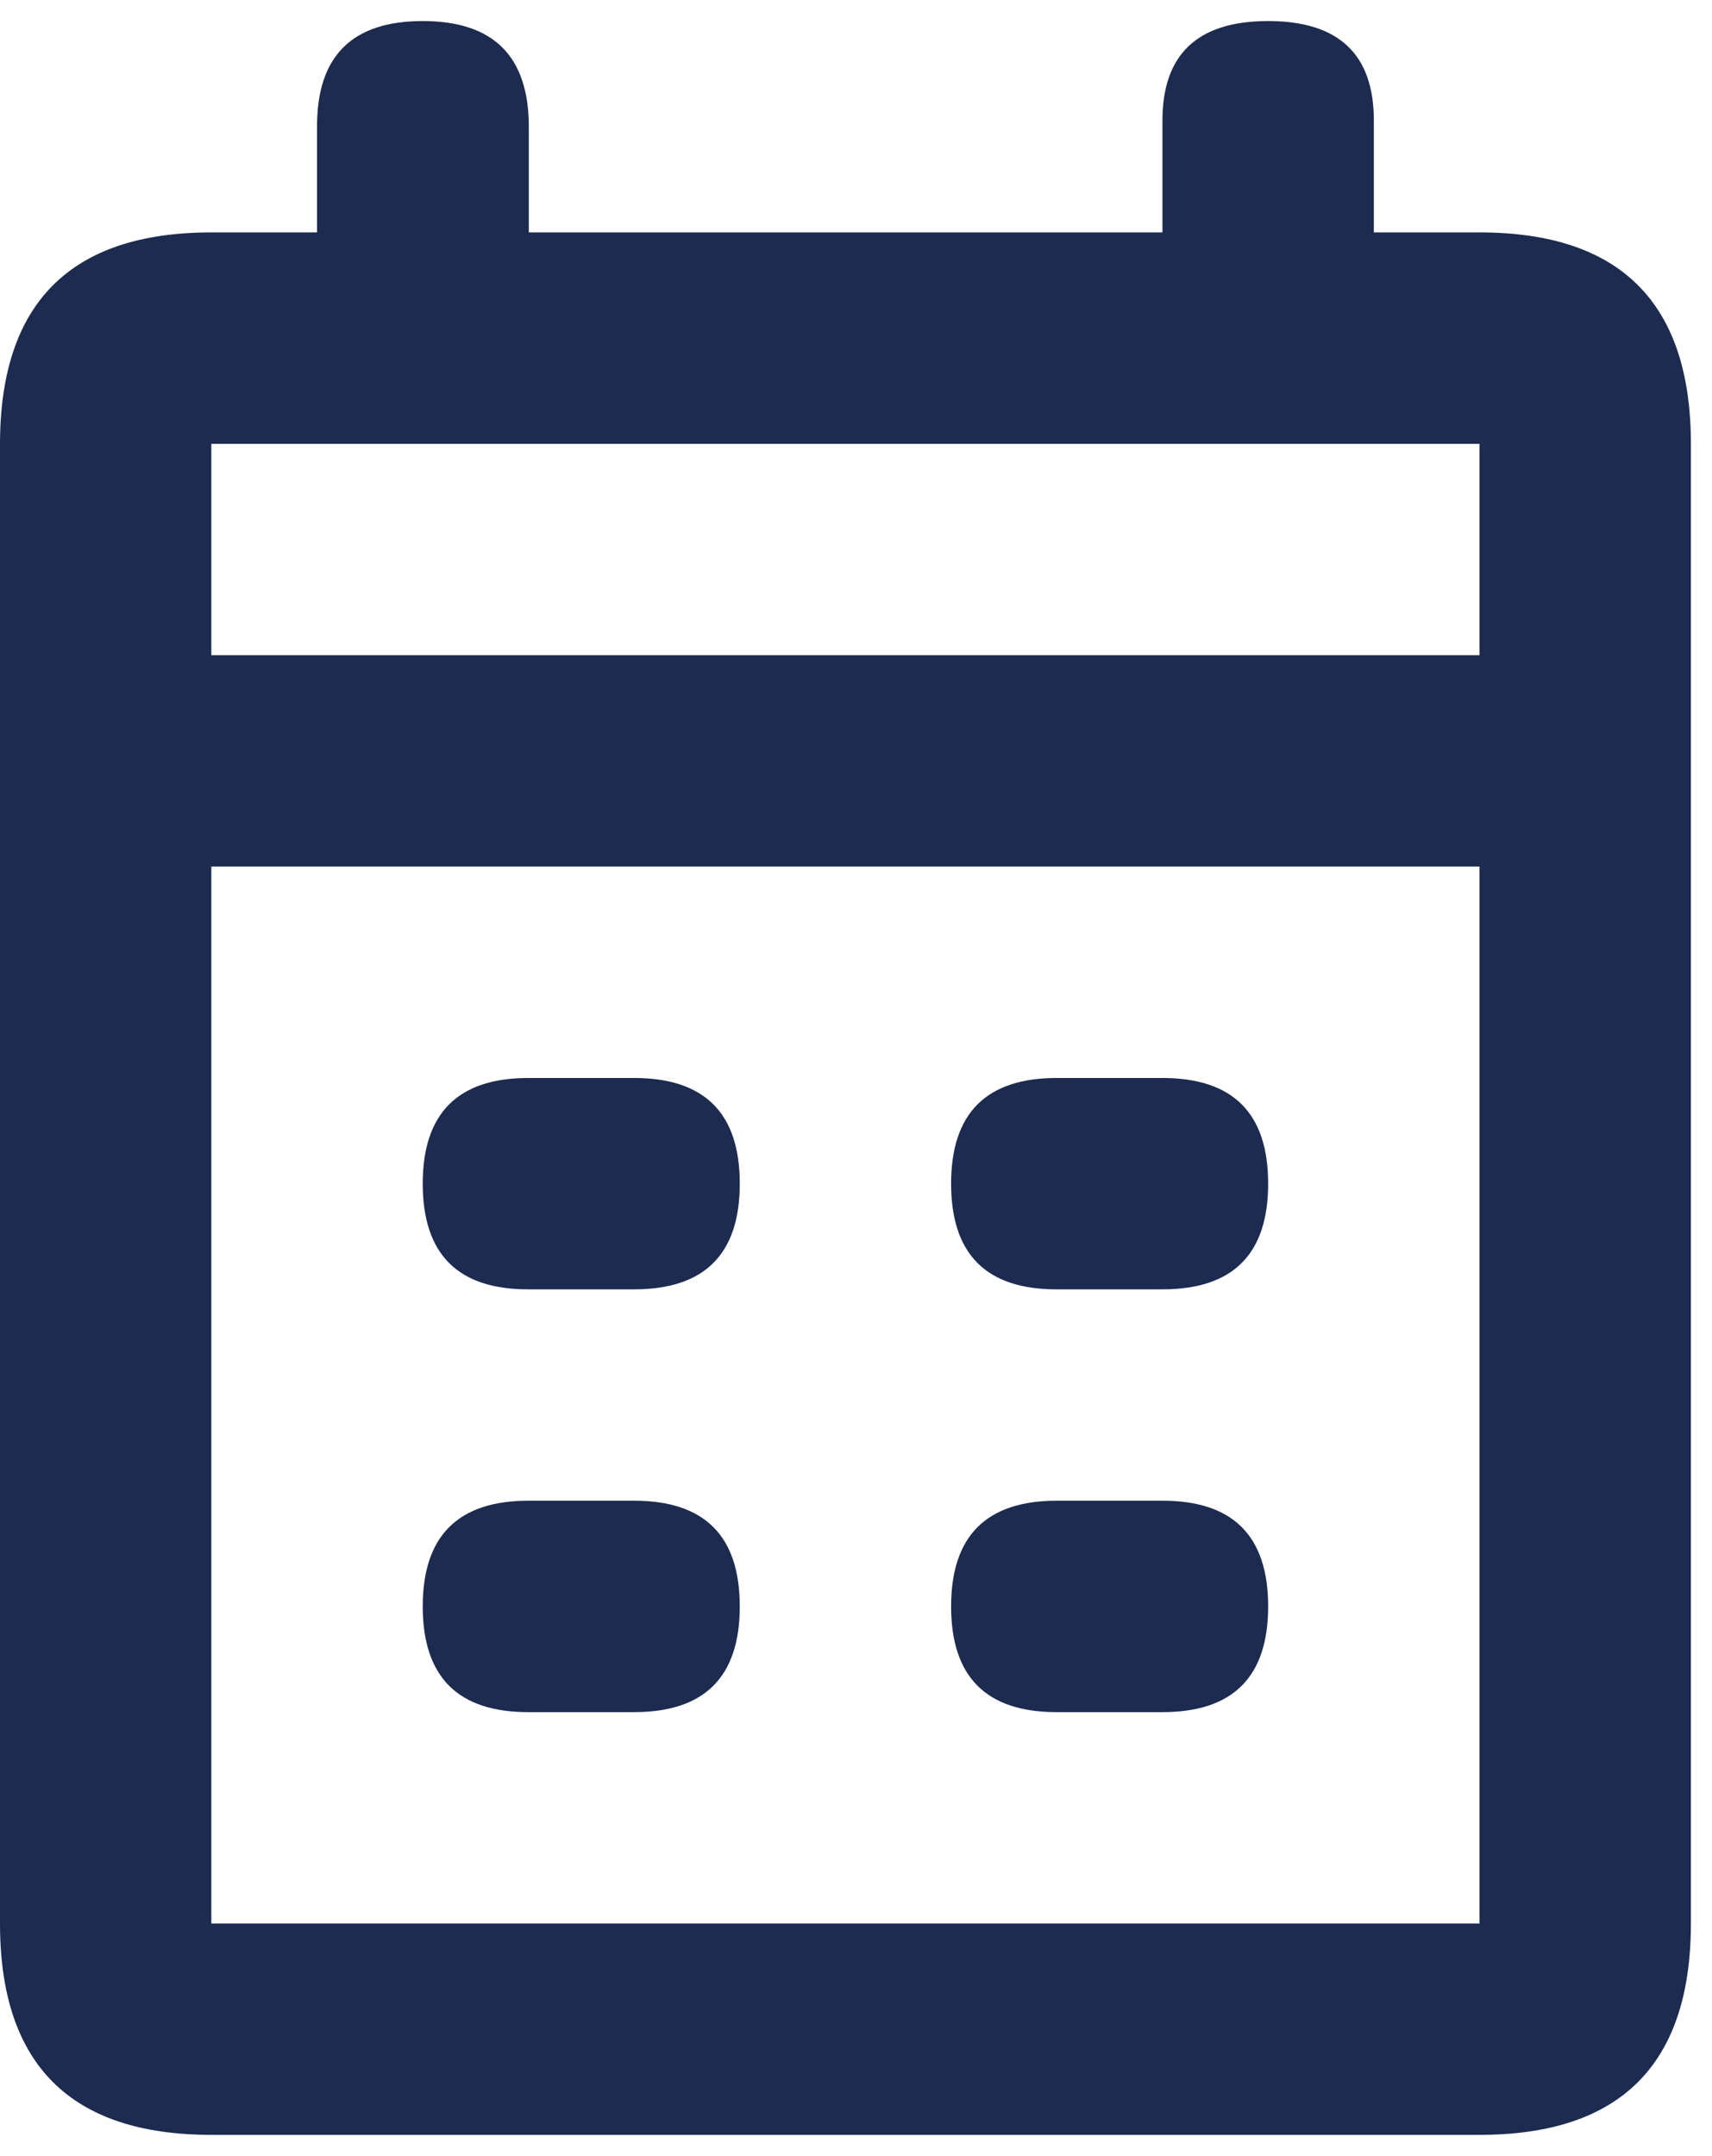<svg width="27" height="34" viewBox="0 0 27 34" fill="none" xmlns="http://www.w3.org/2000/svg">
<path d="M3.333 3.665H5V1.999C4.997 0.887 5.55 0.332 6.667 0.332C7.783 0.332 8.34 0.887 8.34 1.999V3.665H18.333V1.9C18.333 0.855 18.888 0.332 20 0.332C21.112 0.332 21.667 0.855 21.667 1.9V3.665H23.333C25.555 3.665 26.667 4.777 26.667 6.999V30.332C26.667 32.554 25.555 33.665 23.333 33.665H3.333C1.112 33.665 0 32.554 0 30.332V7.005C0 4.779 1.112 3.665 3.333 3.665ZM3.333 30.332H23.333V13.665H3.333V30.332ZM3.333 6.999V10.332H23.333V6.999H3.333ZM8.333 20.332C7.222 20.334 6.667 19.779 6.667 18.665C6.667 17.552 7.225 16.997 8.337 16.999H10C11.112 16.999 11.667 17.554 11.667 18.665C11.667 19.777 11.112 20.332 10 20.332H8.333ZM16.667 20.332C15.555 20.334 15 19.779 15 18.665C15 17.552 15.558 16.997 16.67 16.999H18.333C19.445 16.999 20 17.554 20 18.665C20 19.777 19.445 20.332 18.333 20.332H16.667ZM8.333 26.999C7.222 27 6.667 26.445 6.667 25.332C6.667 24.219 7.225 23.664 8.337 23.665H10C11.112 23.665 11.667 24.22 11.667 25.332C11.667 26.444 11.112 26.999 10 26.999H8.333ZM16.667 26.999C15.555 27 15 26.445 15 25.332C15 24.219 15.558 23.664 16.67 23.665H18.333C19.445 23.665 20 24.22 20 25.332C20 26.444 19.445 26.999 18.333 26.999H16.667Z" fill="#1C2B4F"/>
</svg>
